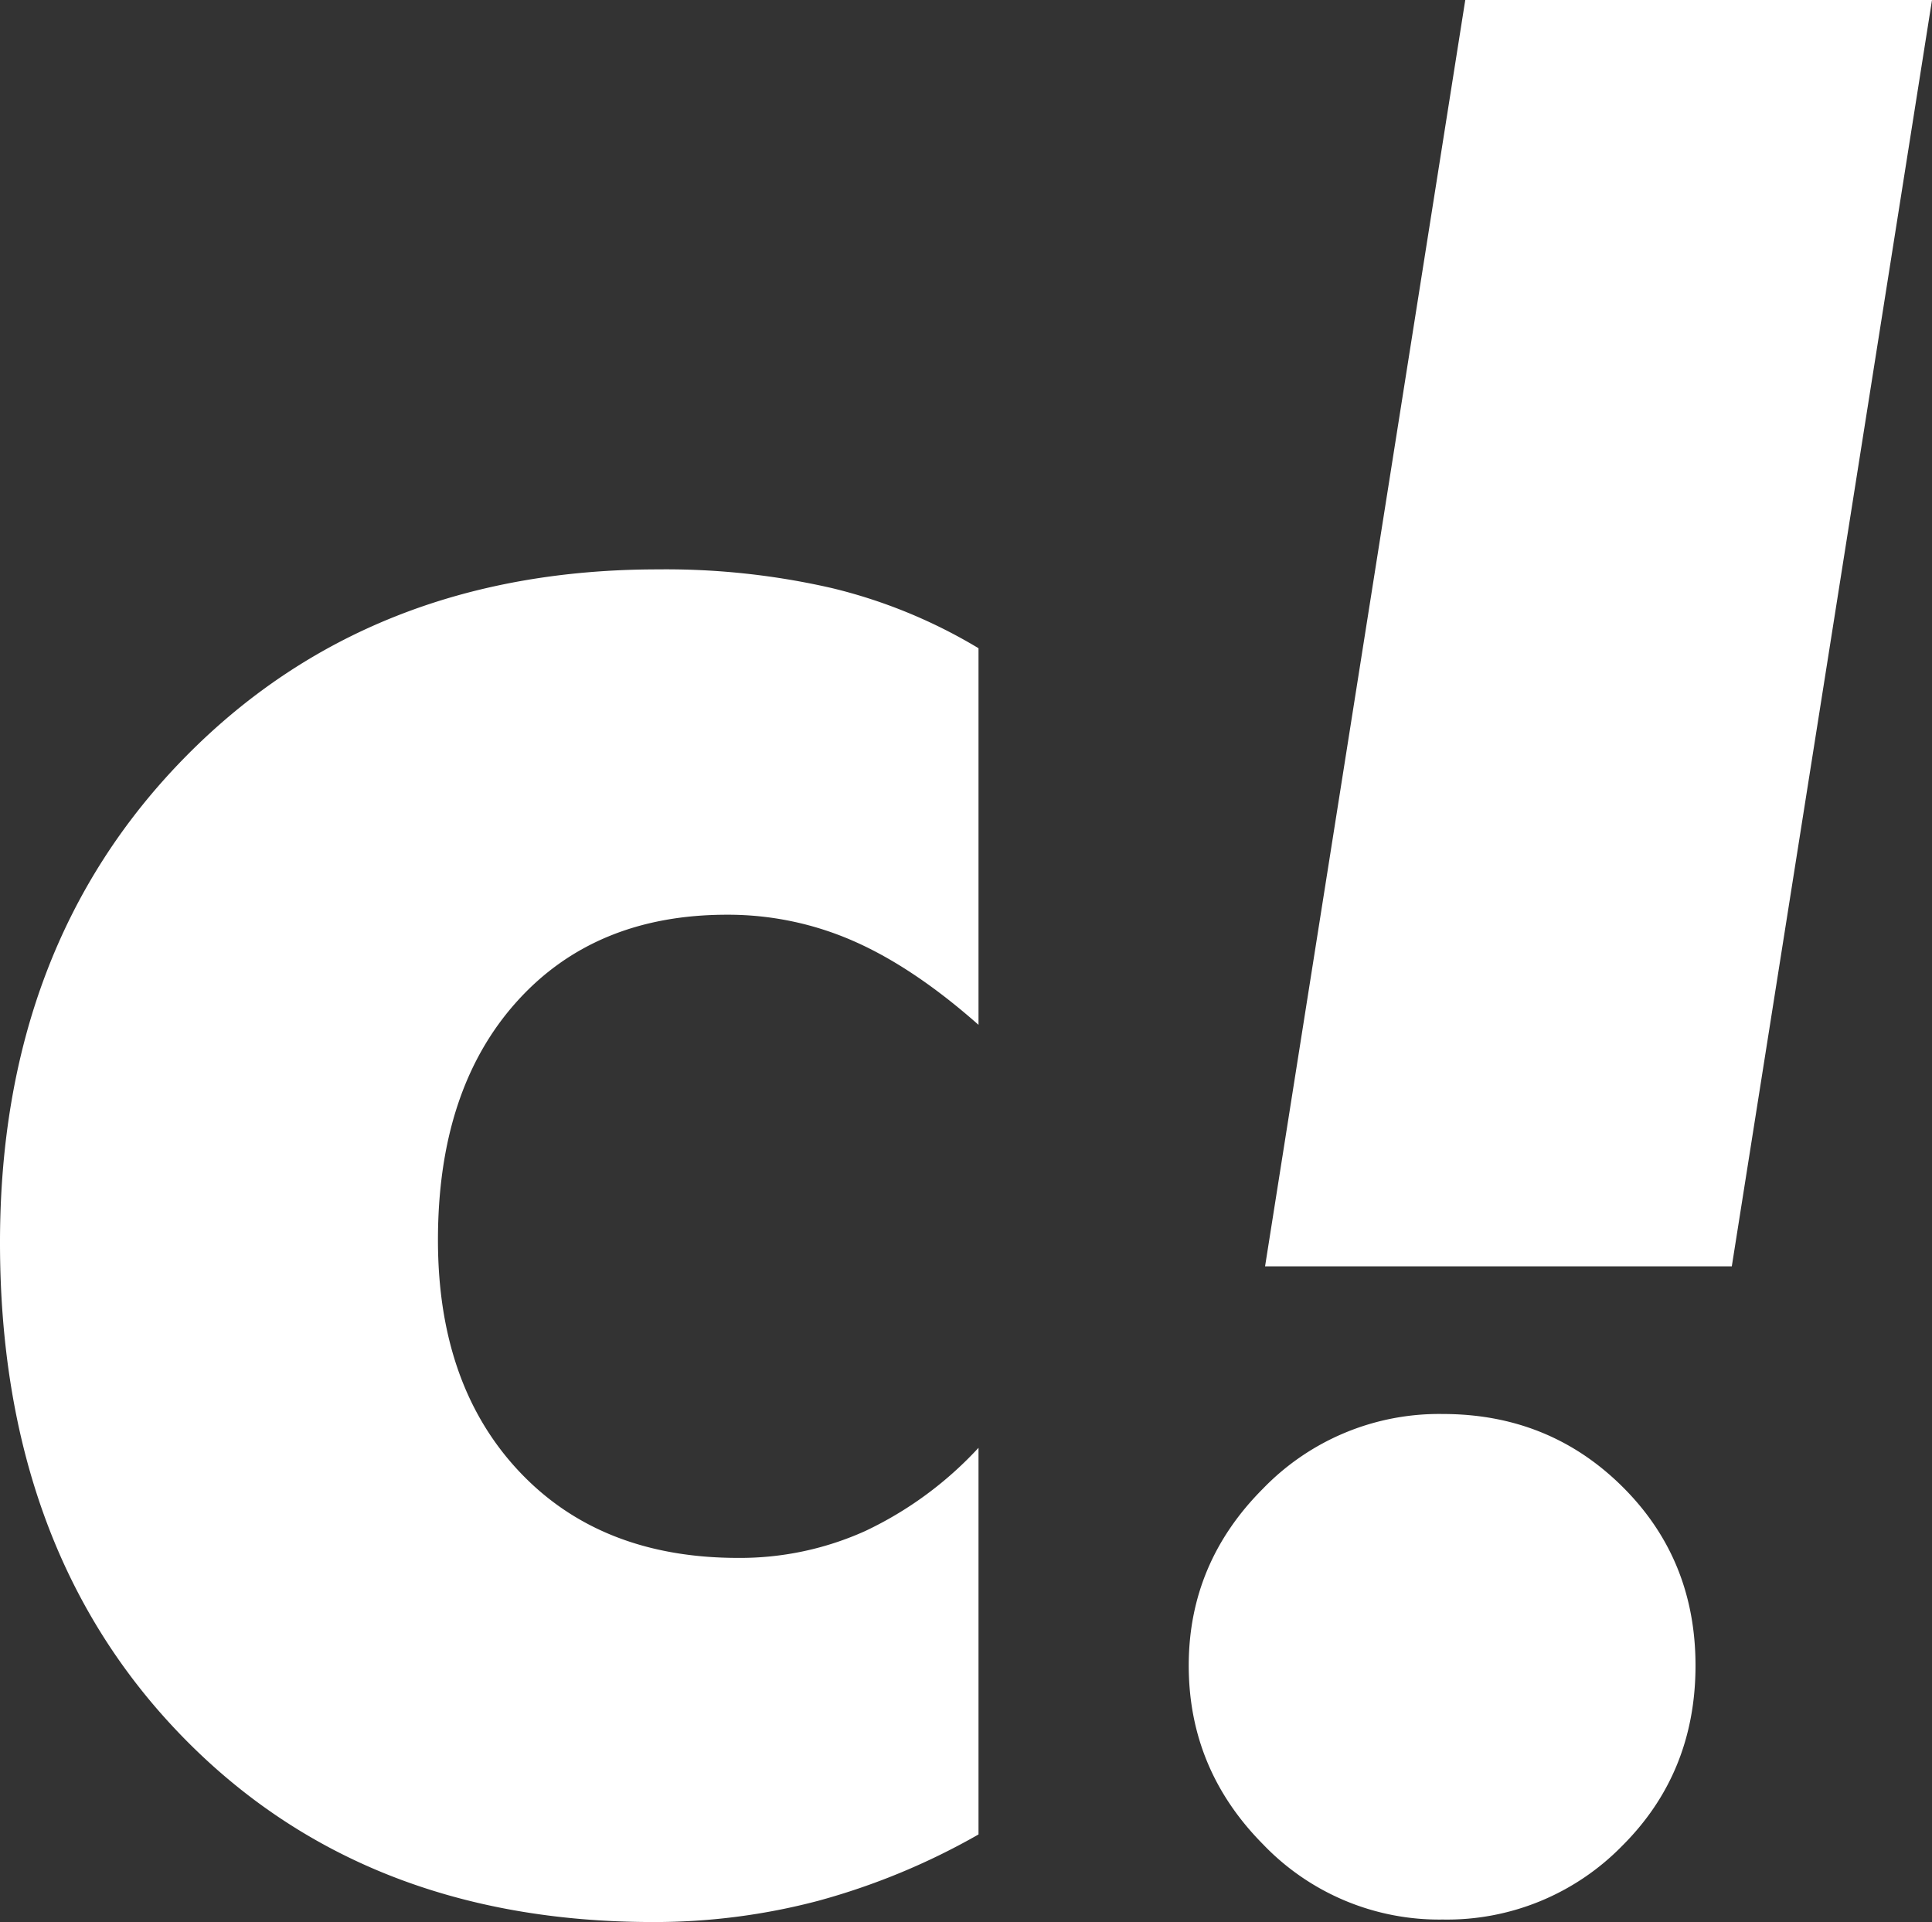 <svg xmlns="http://www.w3.org/2000/svg" width="376.953" height="375" viewBox="0 0 376.953 375">
  <rect x="0" y="0" width="376.953" height="375" fill="#333333" stroke="none"/>
  <path id="c_weiss" data-name="c! weiss" d="M208.984-165.527q-12.7-11.23-24.414-16.357a60.861,60.861,0,0,0-24.658-5.127q-25.879,0-41.138,17.09t-15.259,46.387q0,28.32,15.869,45.166t42.725,16.846a59.392,59.392,0,0,0,24.78-5.249,71.785,71.785,0,0,0,22.095-16.235V-7.568a133.908,133.908,0,0,1-31.25,12.939,124.993,124.993,0,0,1-32.227,4.15q-56.885,0-92.163-36.5T18.066-123.047q0-57.861,36.011-94.6t92.407-36.743a144.585,144.585,0,0,1,33.936,3.662,101.691,101.691,0,0,1,28.564,11.719ZM250-40.527q0-20.02,14.526-34.546A47.745,47.745,0,0,1,299.561-89.6q20.752,0,35.034,14.16t14.282,34.912q0,21-14.4,35.278A47.751,47.751,0,0,1,299.561,9.033,47.546,47.546,0,0,1,264.526-5.615Q250-20.264,250-40.527Zm53.955-324.951H395.02l-39.062,247.07H264.893Z" transform="translate(-18.066 365.479)" fill="#fff"/>
</svg>
